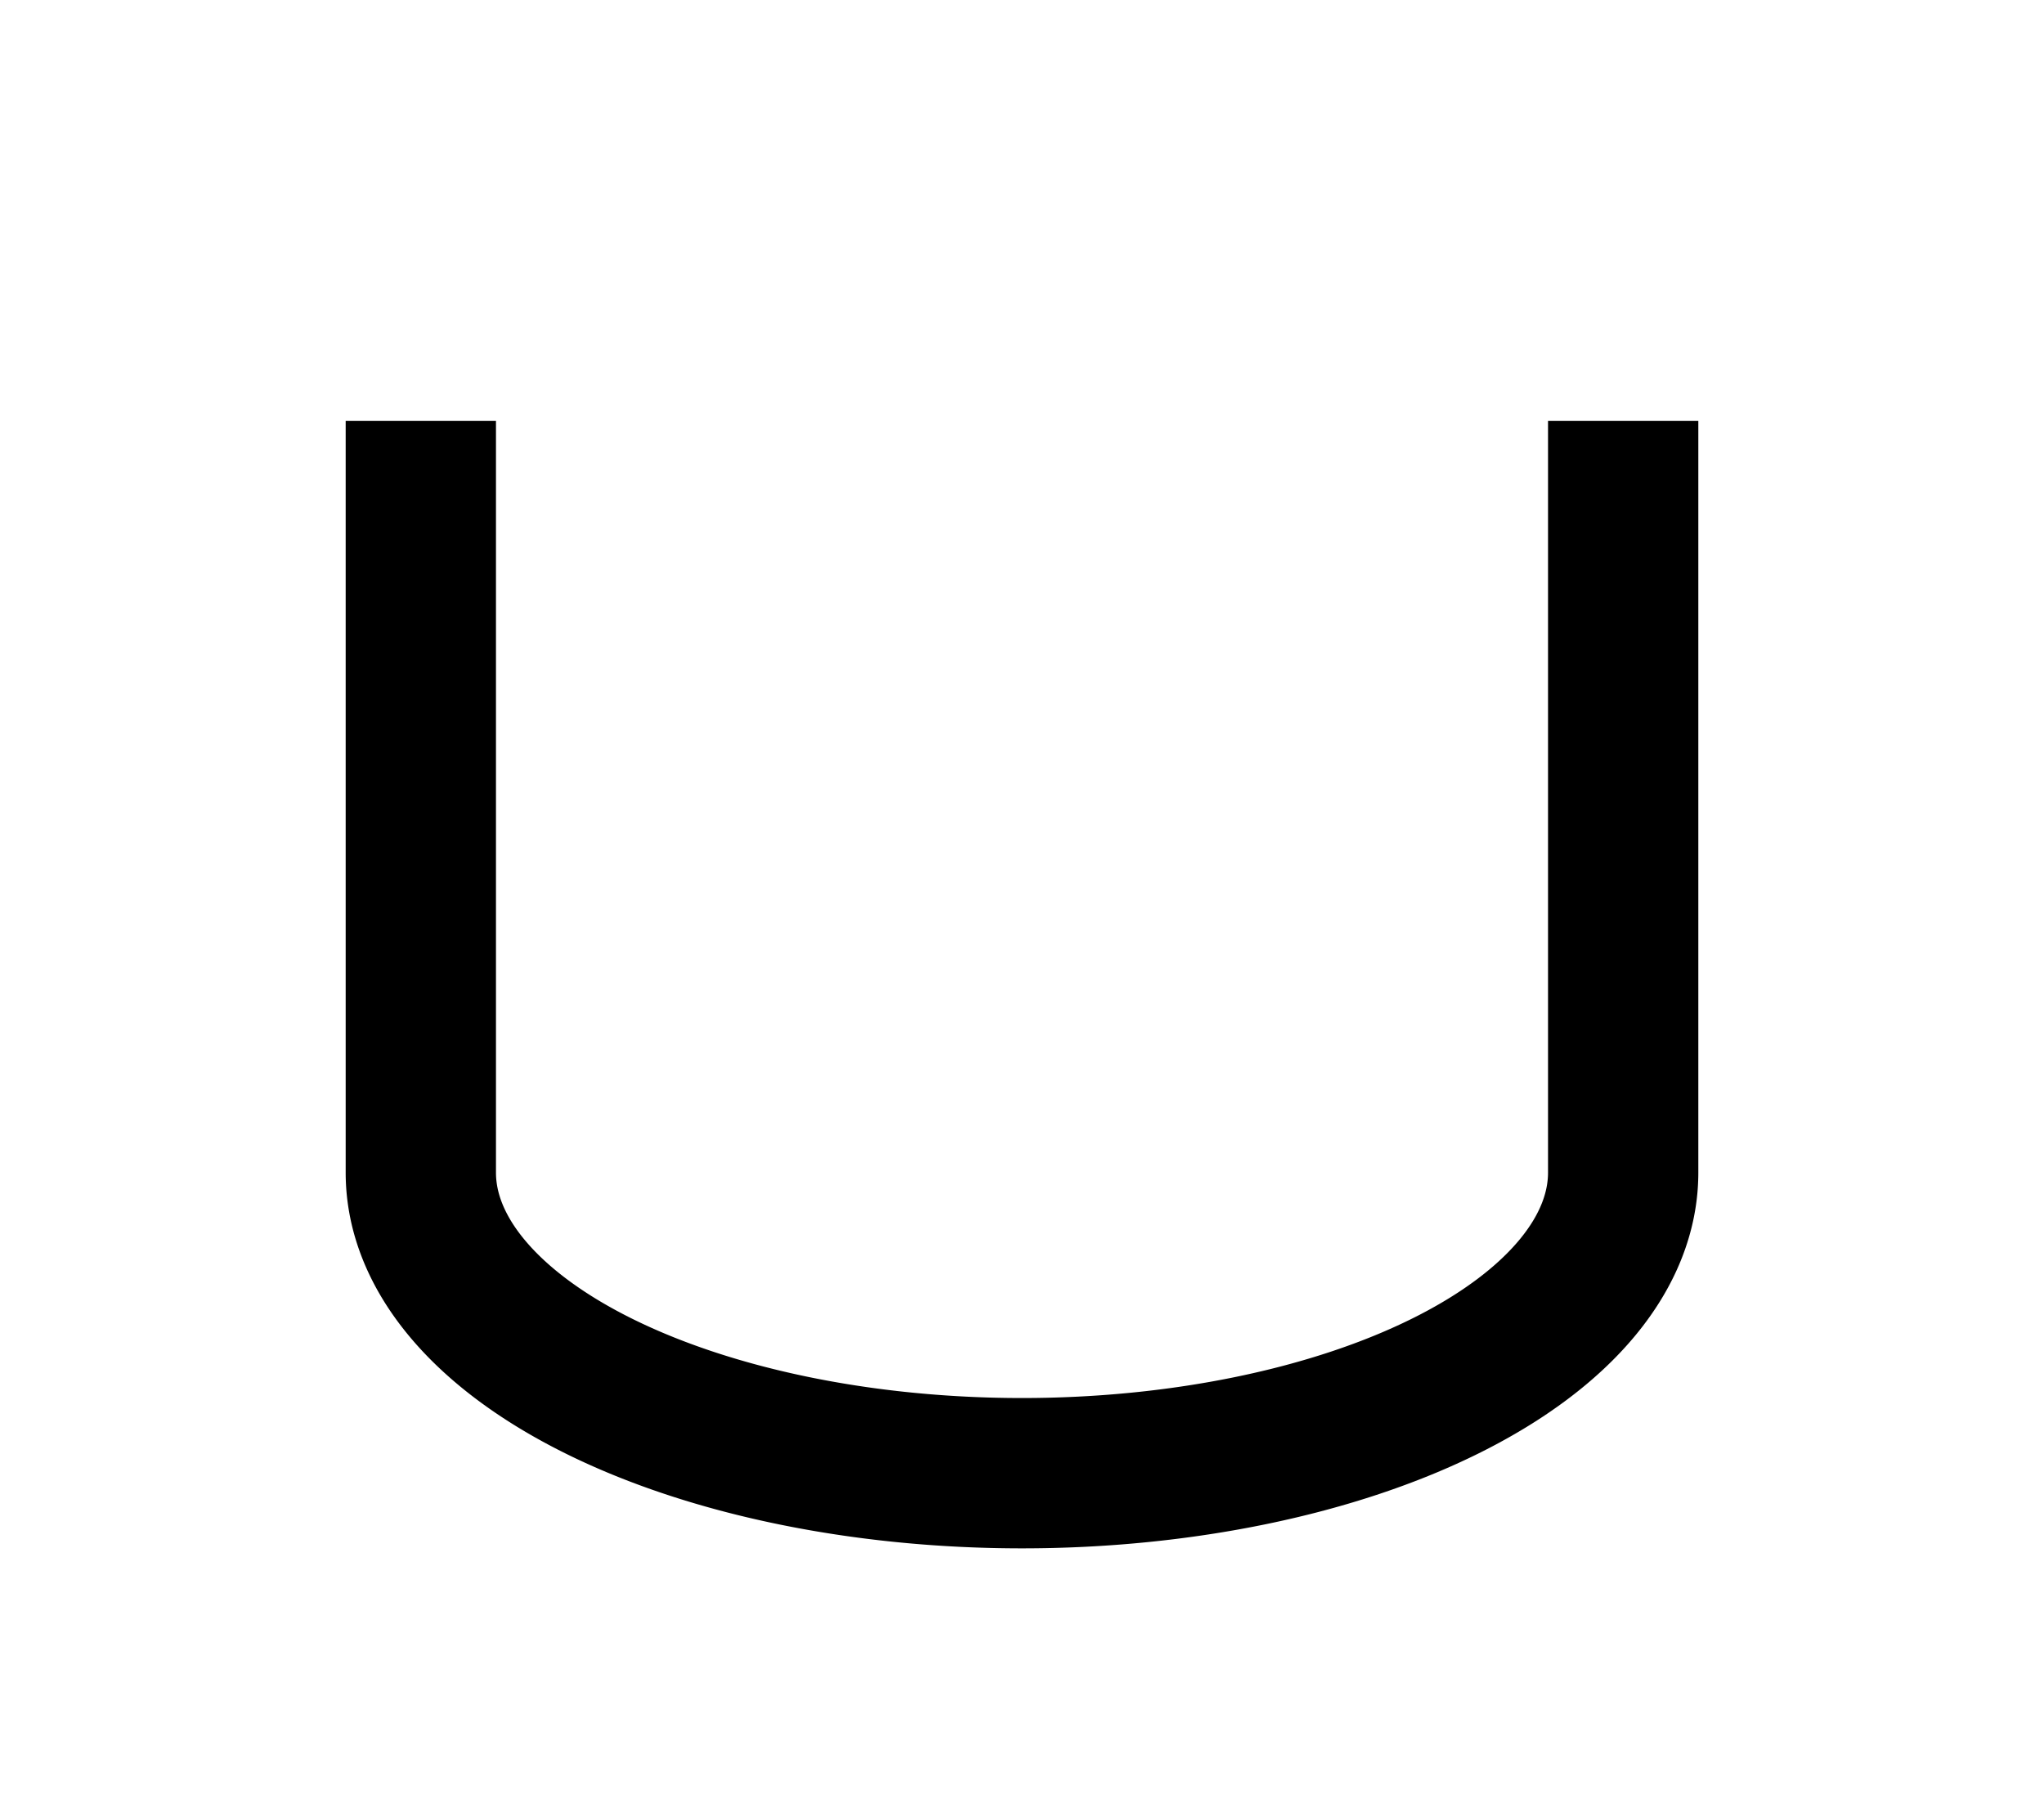 <?xml version="1.0" encoding="UTF-8"?>
<svg width="136mm" height="120mm" version="1.1" viewBox="0 0 136 120" xmlns="http://www.w3.org/2000/svg">
    <g stroke="#000" stroke-width="10" fill="none">
        <g id="glyph">
            <path d="m28 28 0 50a40 20 0 0 0 80 0l0-50"></path>
        </g>
    </g>
</svg>